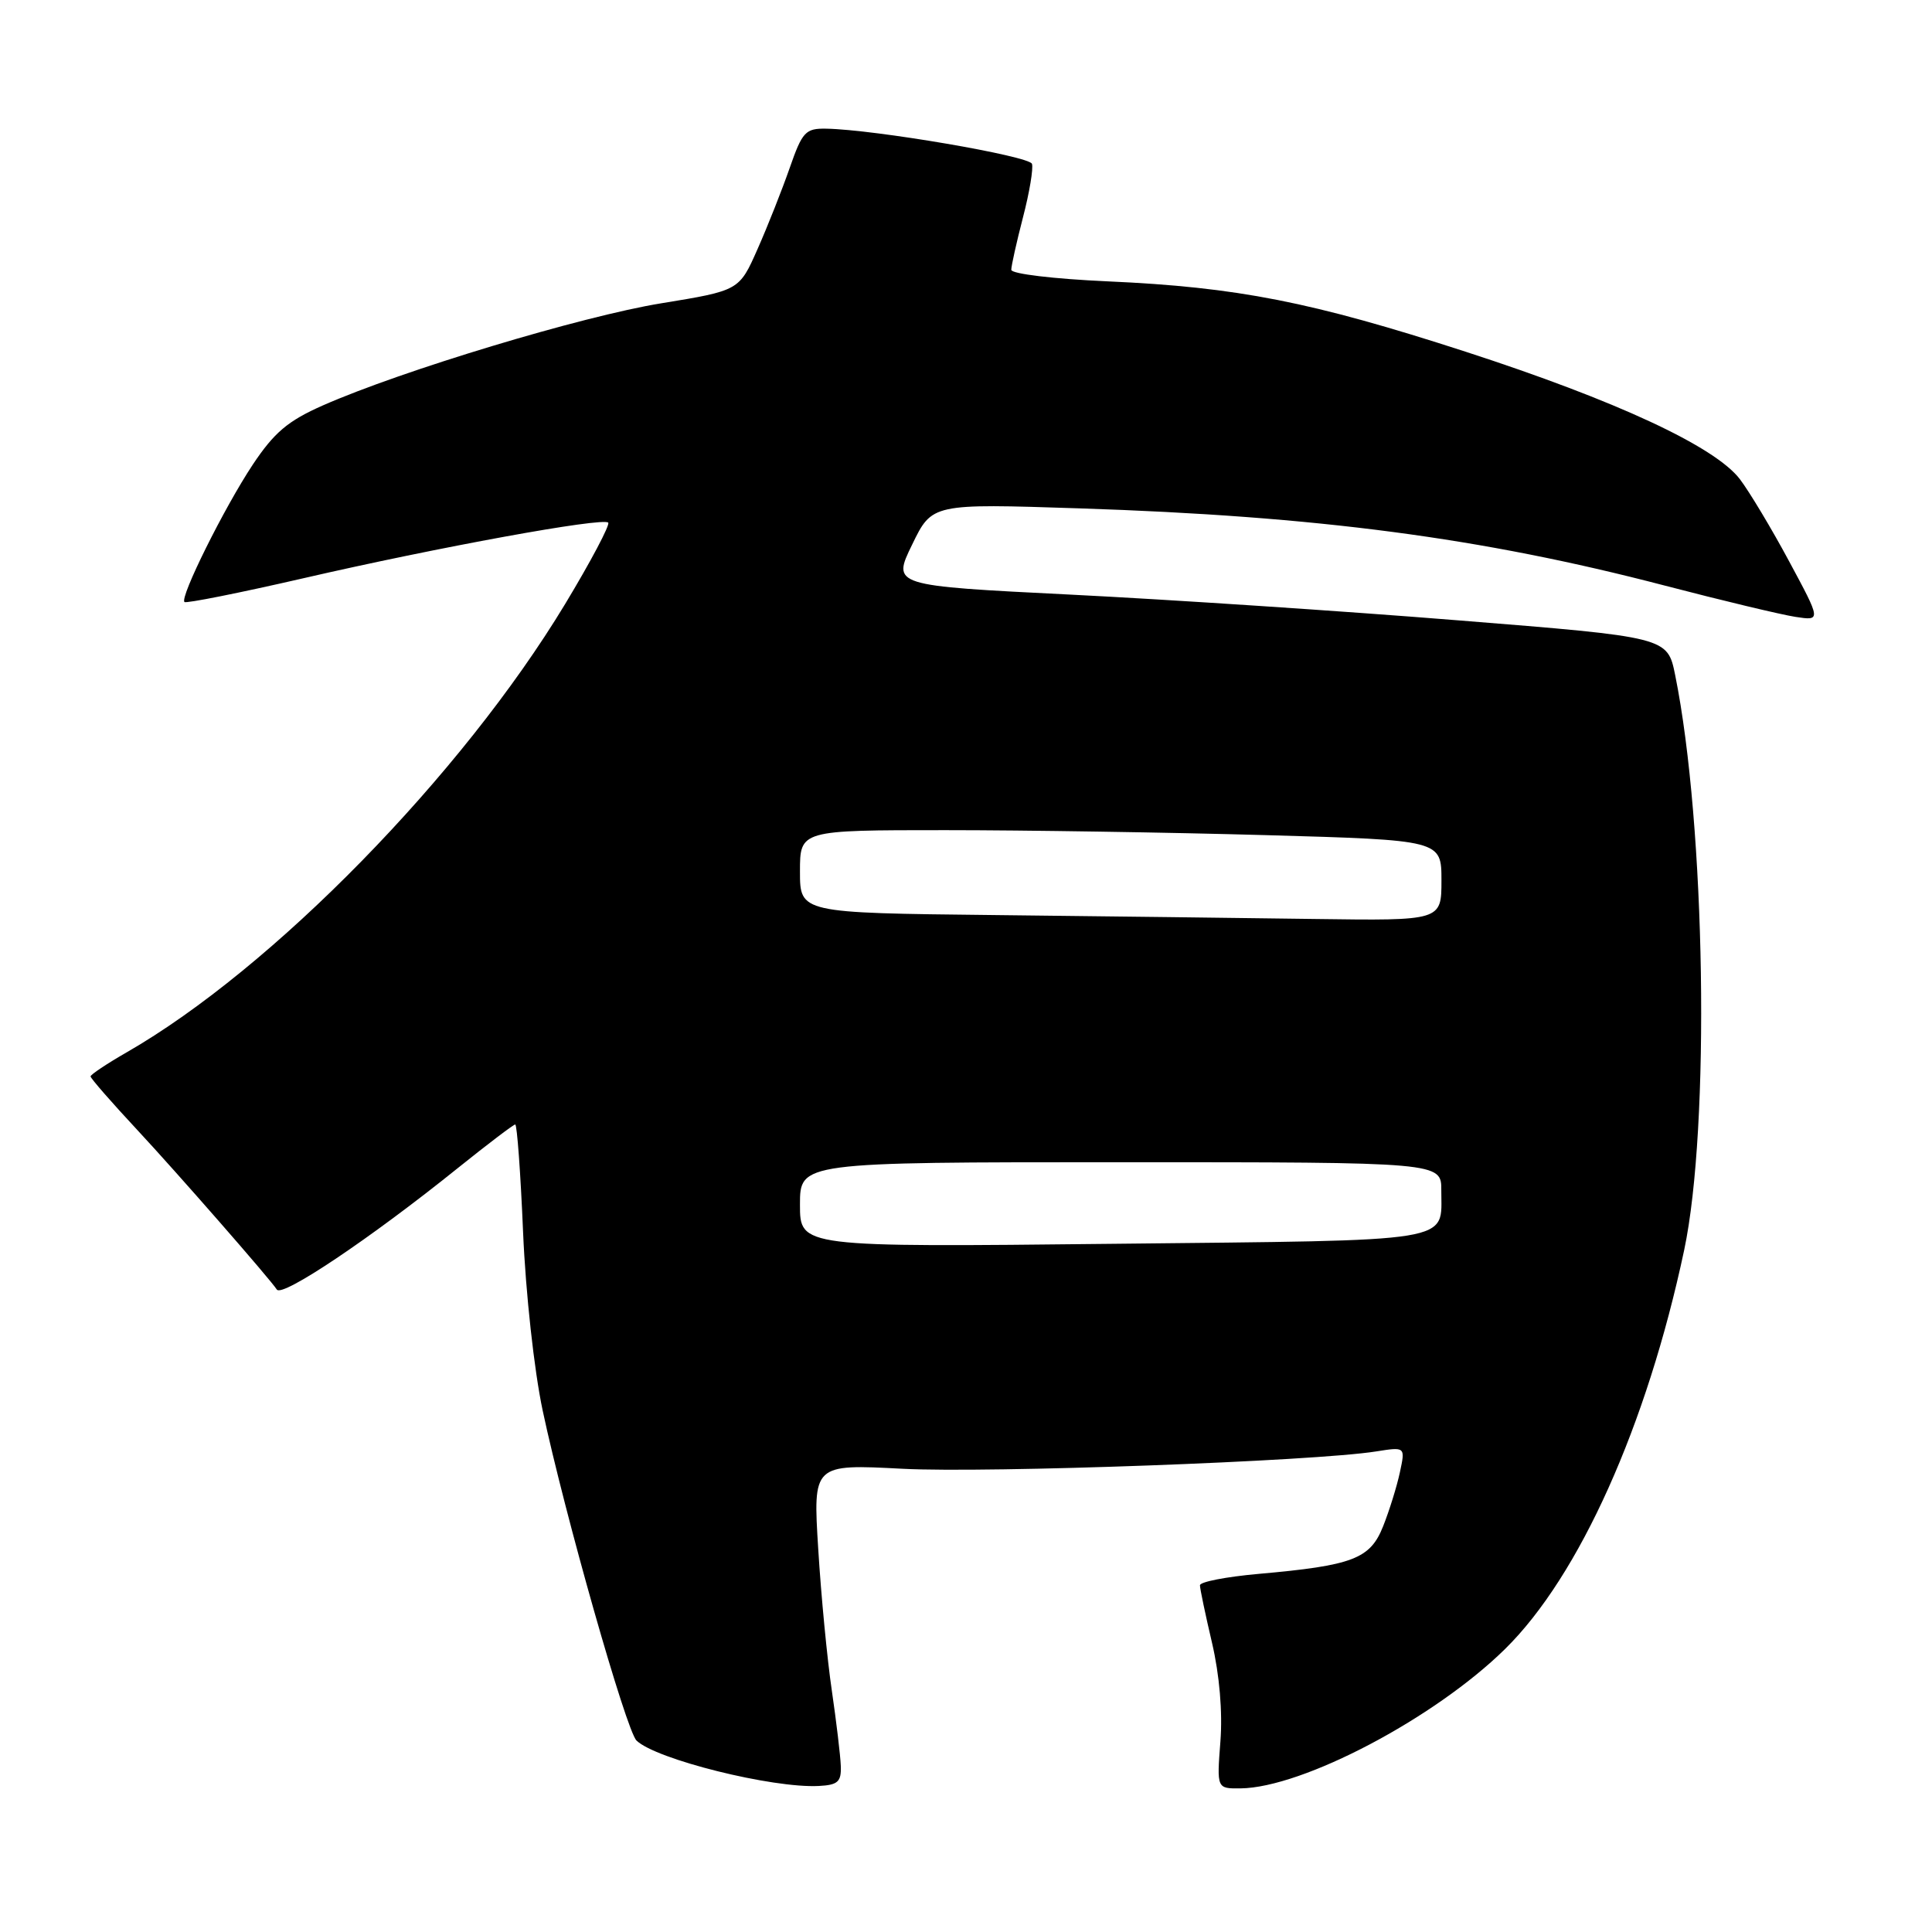 <?xml version="1.0" encoding="UTF-8" standalone="no"?>
<!DOCTYPE svg PUBLIC "-//W3C//DTD SVG 1.1//EN" "http://www.w3.org/Graphics/SVG/1.1/DTD/svg11.dtd" >
<svg xmlns="http://www.w3.org/2000/svg" xmlns:xlink="http://www.w3.org/1999/xlink" version="1.1" viewBox="0 0 256 256">
 <g >
 <path fill="currentColor"
d=" M 111.41 234.00 C 111.36 232.62 110.82 228.12 110.22 224.00 C 109.61 219.88 108.80 211.44 108.42 205.25 C 107.72 194.00 107.72 194.00 119.61 194.62 C 130.93 195.21 174.18 193.63 182.36 192.32 C 186.22 191.71 186.22 191.71 185.49 195.10 C 185.09 196.97 184.09 200.18 183.27 202.24 C 181.56 206.56 179.27 207.44 166.75 208.55 C 162.49 208.93 159.00 209.60 159.00 210.06 C 159.00 210.51 159.72 213.94 160.60 217.69 C 161.59 221.92 162.01 226.86 161.71 230.75 C 161.23 237.00 161.23 237.00 164.37 236.97 C 172.62 236.88 190.11 227.67 199.43 218.50 C 209.27 208.82 218.23 188.86 223.16 165.65 C 226.62 149.31 226.00 109.38 221.97 89.46 C 220.95 84.42 220.95 84.42 193.22 82.20 C 177.98 80.97 154.86 79.44 141.86 78.79 C 118.21 77.61 118.21 77.61 120.86 72.17 C 123.50 66.72 123.50 66.72 143.00 67.36 C 174.57 68.39 196.31 71.26 220.50 77.57 C 228.20 79.58 236.03 81.45 237.91 81.74 C 241.31 82.26 241.31 82.26 237.07 74.38 C 234.74 70.04 231.80 65.15 230.55 63.50 C 227.24 59.16 214.15 53.08 194.19 46.60 C 173.73 39.97 163.97 38.05 146.75 37.28 C 139.65 36.96 134.00 36.29 134.00 35.75 C 134.00 35.22 134.70 32.09 135.55 28.80 C 136.41 25.51 136.94 22.32 136.74 21.71 C 136.39 20.67 115.86 17.16 109.48 17.05 C 106.73 17.00 106.31 17.46 104.64 22.25 C 103.63 25.14 101.72 29.98 100.38 33.00 C 97.95 38.50 97.95 38.50 87.61 40.19 C 77.11 41.90 53.22 49.11 42.76 53.73 C 38.14 55.77 36.33 57.31 33.49 61.57 C 29.71 67.27 23.81 79.14 24.44 79.77 C 24.65 79.98 31.73 78.57 40.16 76.63 C 58.08 72.50 79.86 68.53 80.59 69.25 C 80.86 69.53 78.29 74.39 74.88 80.04 C 61.19 102.70 36.09 128.36 16.75 139.46 C 14.14 140.96 12.00 142.39 12.00 142.63 C 12.00 142.88 14.81 146.10 18.25 149.79 C 23.45 155.37 35.84 169.55 36.68 170.87 C 37.36 171.96 49.12 164.07 60.67 154.77 C 64.62 151.60 68.04 149.00 68.27 149.00 C 68.51 149.00 68.98 155.41 69.31 163.25 C 69.65 171.30 70.78 181.58 71.90 186.87 C 74.81 200.56 82.98 229.32 84.34 230.63 C 86.90 233.12 102.34 236.97 108.50 236.65 C 111.02 236.52 111.49 236.10 111.41 234.00 Z  M 106.00 159.63 C 106.00 154.00 106.00 154.00 148.50 154.00 C 191.00 154.00 191.00 154.00 190.98 157.75 C 190.96 164.73 193.48 164.32 147.58 164.81 C 106.00 165.26 106.00 165.26 106.00 159.63 Z  M 131.75 121.25 C 106.00 120.97 106.00 120.97 106.00 115.48 C 106.00 110.00 106.00 110.00 125.25 110.00 C 135.84 110.00 154.96 110.30 167.75 110.66 C 191.00 111.32 191.00 111.32 191.00 116.66 C 191.00 122.00 191.00 122.00 174.25 121.77 C 165.04 121.64 145.91 121.41 131.75 121.25 Z "/>
</g>
</svg>